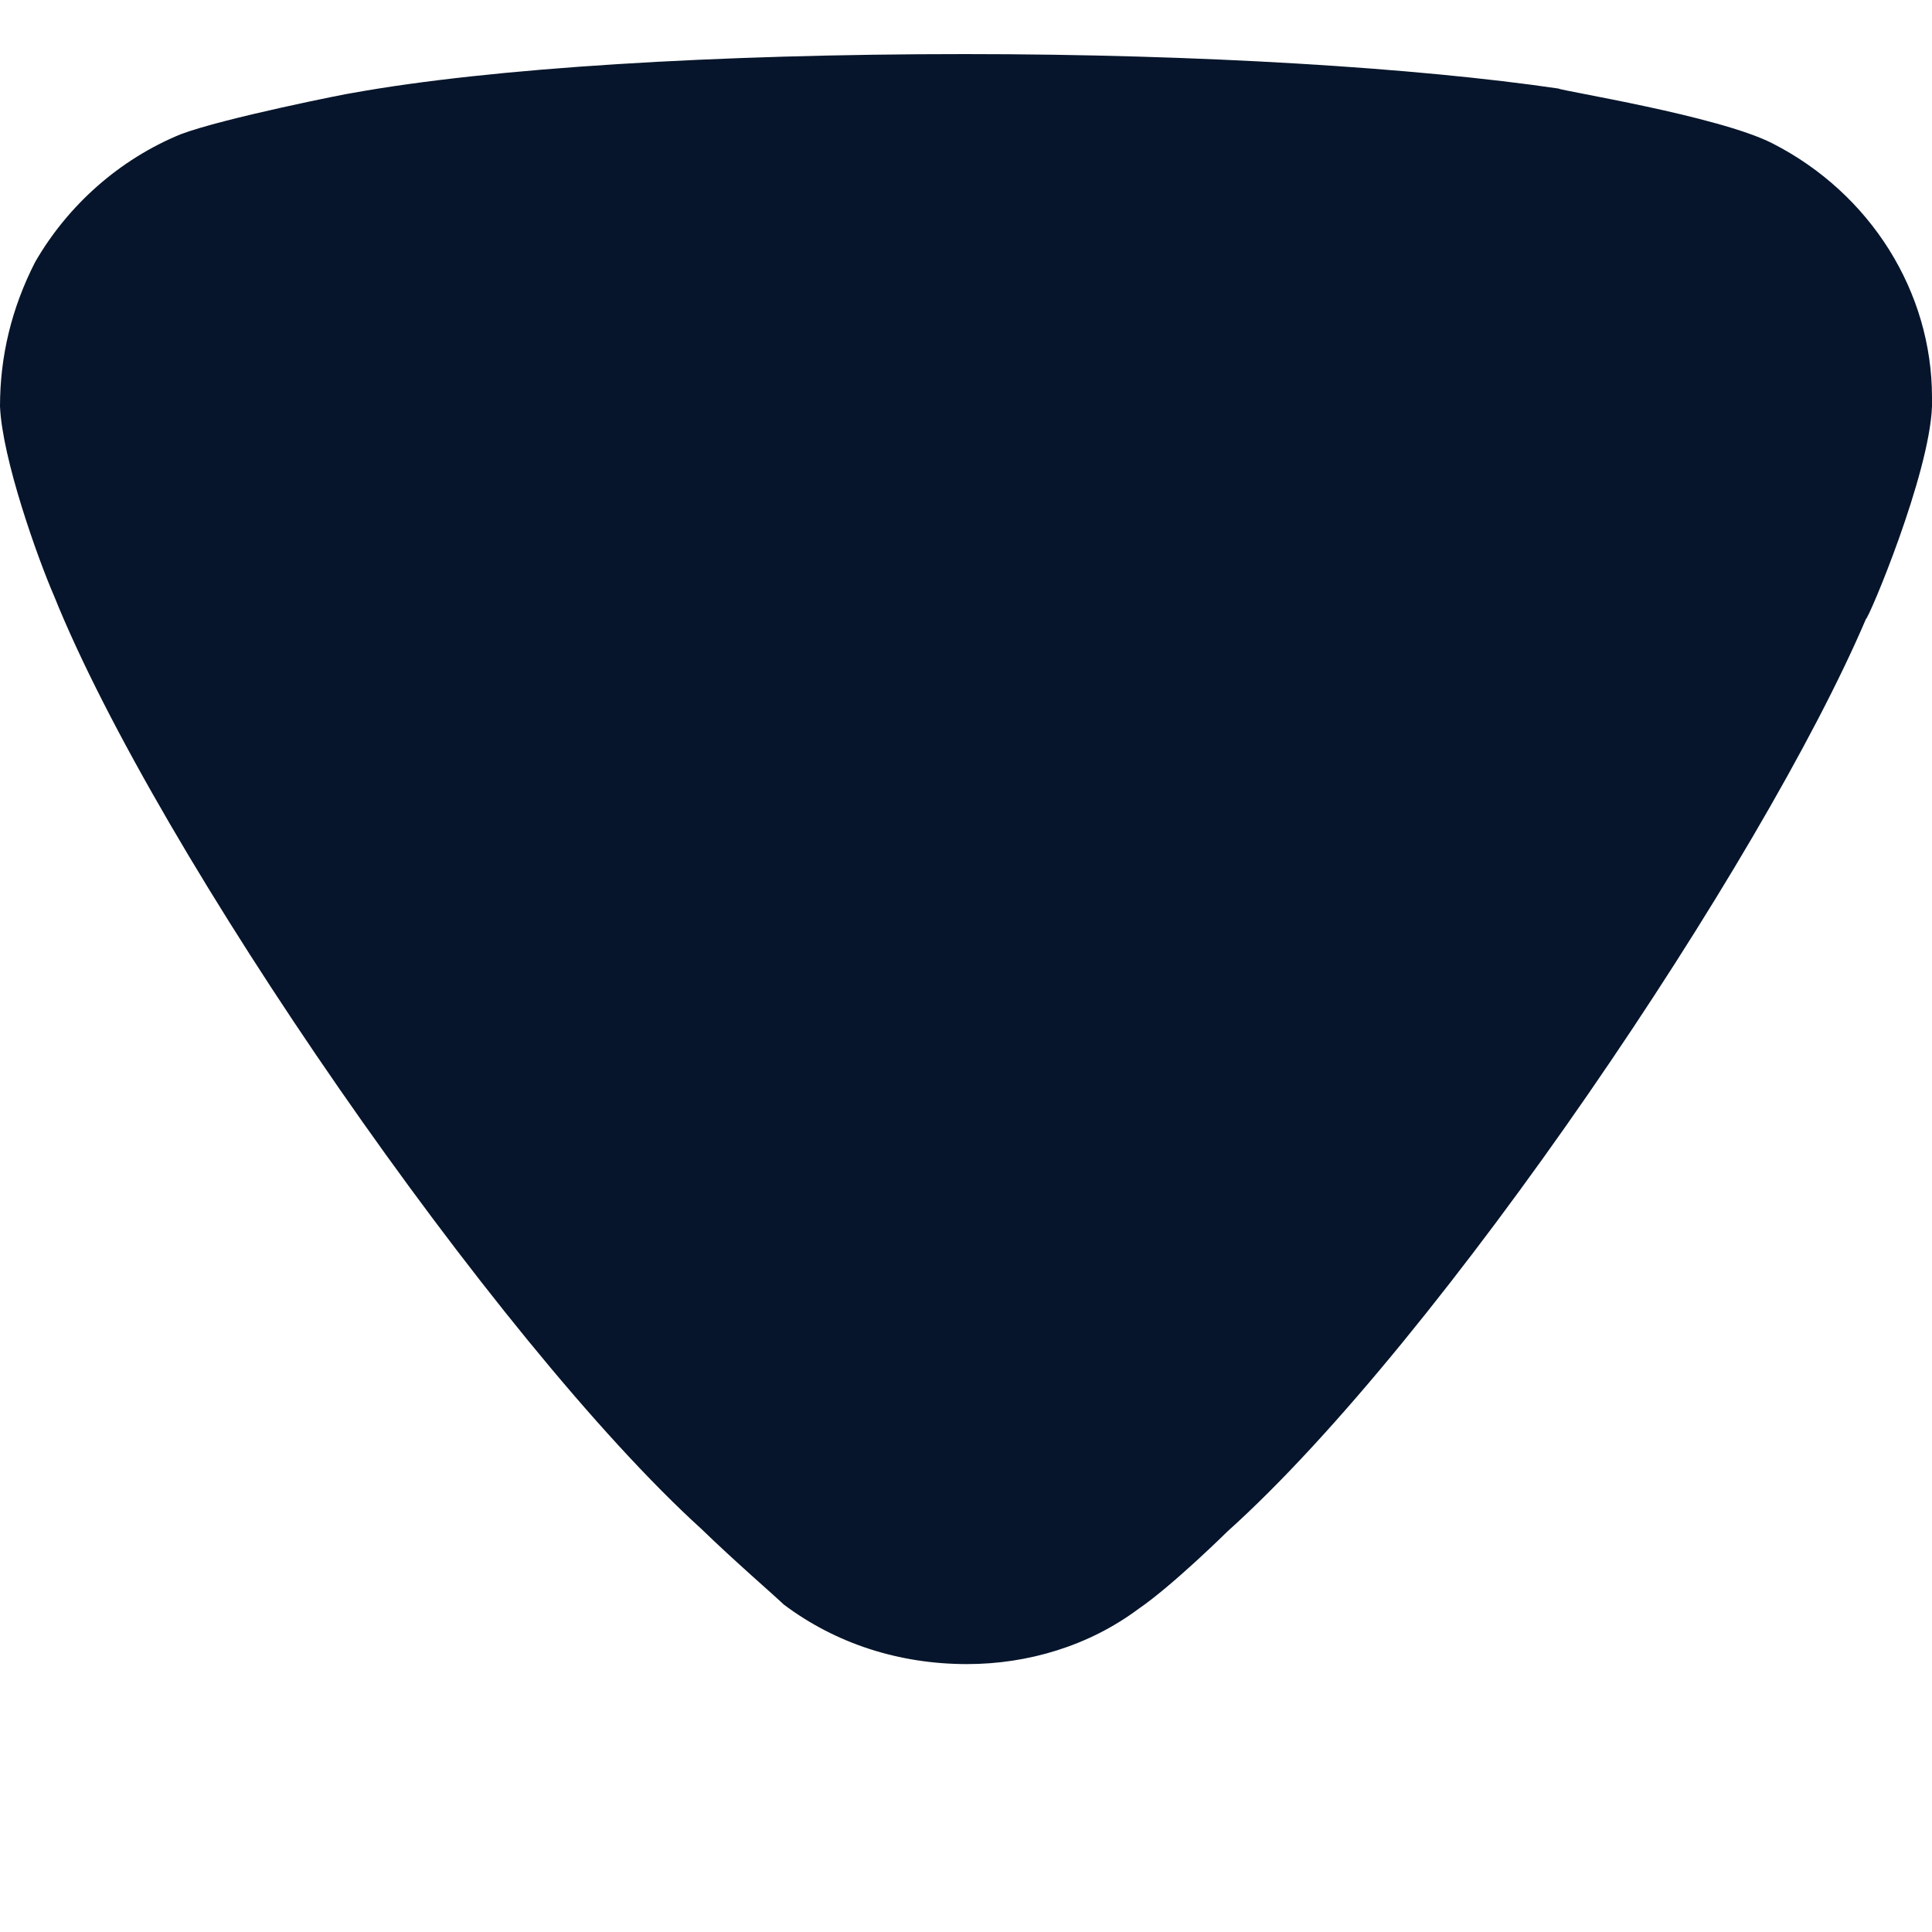 <svg width="6" height="6" viewBox="0 0 6 6" fill="none" xmlns="http://www.w3.org/2000/svg">
<path d="M2.434 4.983C2.405 4.955 2.281 4.848 2.179 4.749C1.538 4.167 0.488 2.647 0.168 1.851C0.116 1.731 0.007 1.425 0 1.262C0 1.106 0.036 0.957 0.109 0.814C0.211 0.637 0.371 0.495 0.561 0.417C0.693 0.367 1.086 0.289 1.093 0.289C1.524 0.211 2.223 0.168 2.996 0.168C3.732 0.168 4.404 0.211 4.84 0.275C4.848 0.282 5.337 0.36 5.504 0.445C5.81 0.601 6 0.907 6 1.234V1.262C5.992 1.475 5.803 1.922 5.795 1.922C5.474 2.675 4.476 4.16 3.812 4.756C3.812 4.756 3.642 4.924 3.535 4.997C3.382 5.111 3.193 5.168 3.003 5.168C2.792 5.168 2.595 5.104 2.434 4.983Z" fill="#06152B"/>
</svg>

